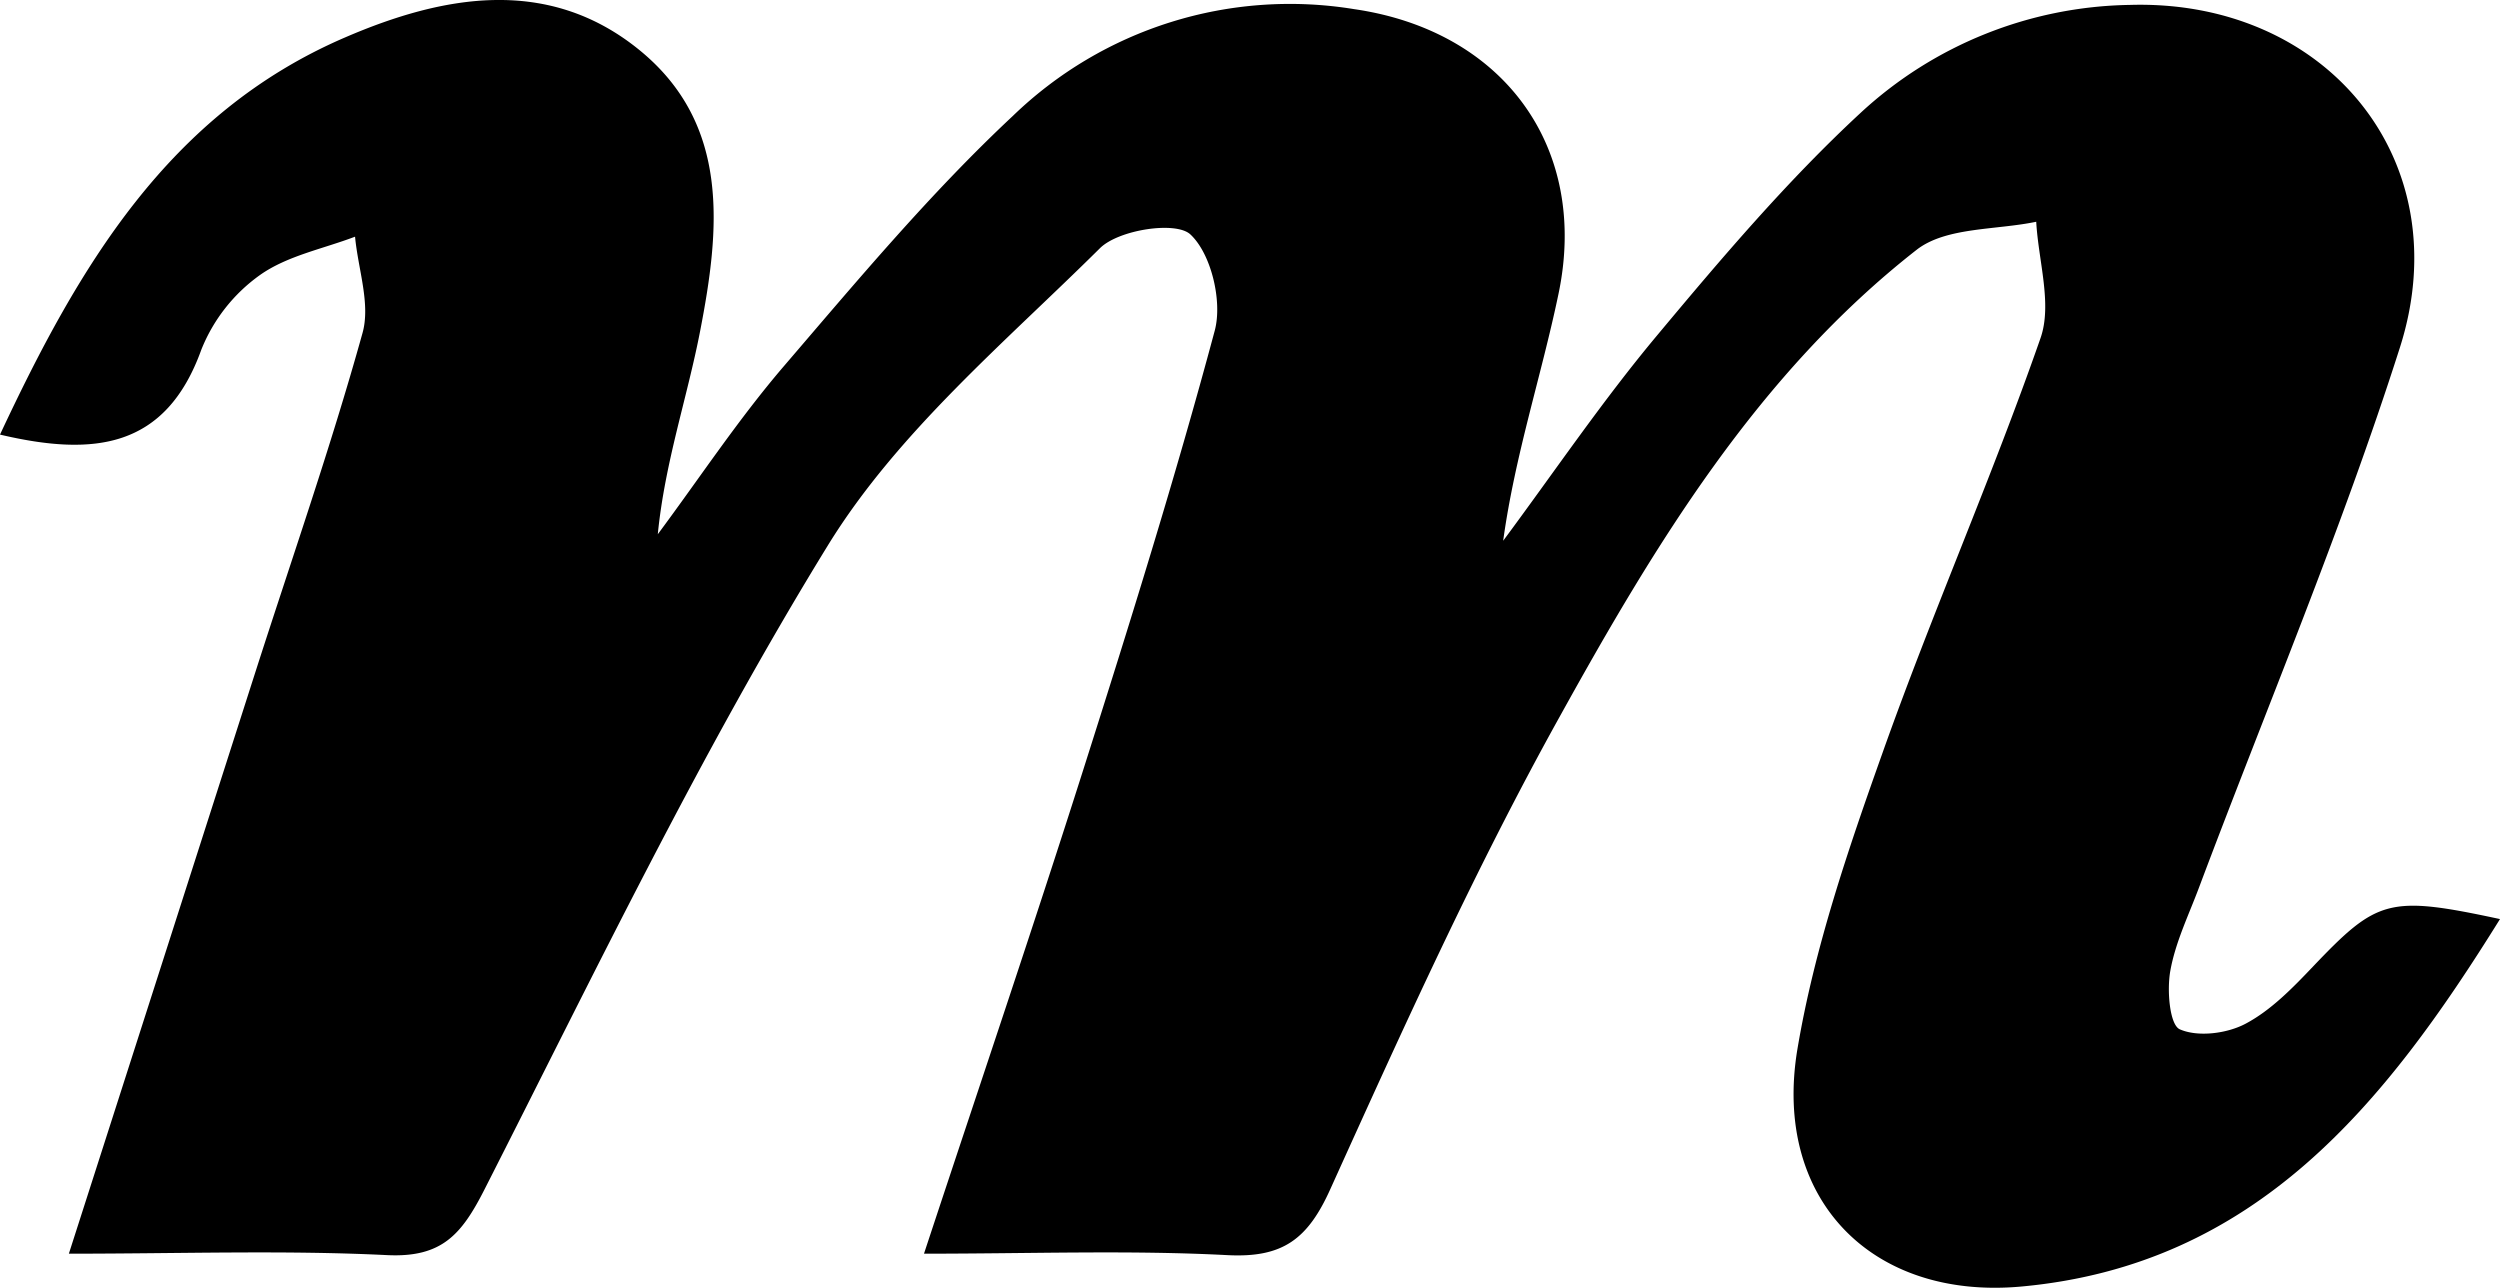 <svg xmlns="http://www.w3.org/2000/svg" viewBox="0 0 294.81 151.86"><path d="M294.81,108.38c-13.56,21.82-28.75,40.78-56.41,43.33-17.71,1.63-29.39-10.35-26.44-28,2-11.92,6-23.59,10.06-35,5.82-16.41,12.87-32.39,18.6-48.82,1.41-4-.25-9.13-.5-13.74-4.77,1-10.66.61-14.12,3.32-18.7,14.63-30.83,34.73-42.08,55.05-10,18-18.5,36.83-27,55.61-2.68,6-5.63,8.22-12.19,7.88-11.52-.6-23.1-.17-35.77-.17,6.52-19.76,12.85-38.4,18.81-57.15,5.45-17.15,10.82-34.33,15.48-51.71.92-3.45-.42-9.06-2.88-11.34-1.72-1.59-8.46-.55-10.66,1.63C118.47,40.42,105.82,51,97.63,64.31c-15,24.39-27.49,50.38-40.52,76-2.68,5.26-5,8-11.42,7.7-12.16-.6-24.37-.17-37.57-.17,7.51-23.39,14.76-46,22-68.6C34.39,65.93,39,52.75,42.73,39.34c1-3.45-.51-7.6-.86-11.43-3.78,1.44-8,2.25-11.21,4.52a19.84,19.84,0,0,0-6.92,8.81C19.54,52.9,11.09,53.86,0,51.25,9.21,31.58,19.8,13.41,40.68,4.42,52.19-.55,64.62-2.88,75.4,5.9S84.88,27.09,82.57,39c-1.52,7.88-4.17,15.54-5,24,4.93-6.63,9.5-13.56,14.86-19.81,8.69-10.13,17.3-20.44,27-29.51A47,47,0,0,1,159.7,1.08c17.64,2.56,27.75,16.37,24.06,33.69-2,9.56-5.11,18.9-6.5,29,6-8.08,11.67-16.46,18.11-24.17,7.61-9.12,15.36-18.26,24.06-26.31A47.83,47.83,0,0,1,251.14.58C274.33-.12,290.06,18.9,283,41c-6.88,21.54-15.72,42.46-23.68,63.65-1.22,3.26-2.79,6.47-3.39,9.85-.41,2.28-.08,6.35,1.12,6.88,2.13.94,5.56.51,7.76-.66,3-1.59,5.54-4.21,7.93-6.72C280.36,106,281.69,105.57,294.81,108.38Z"/></svg>